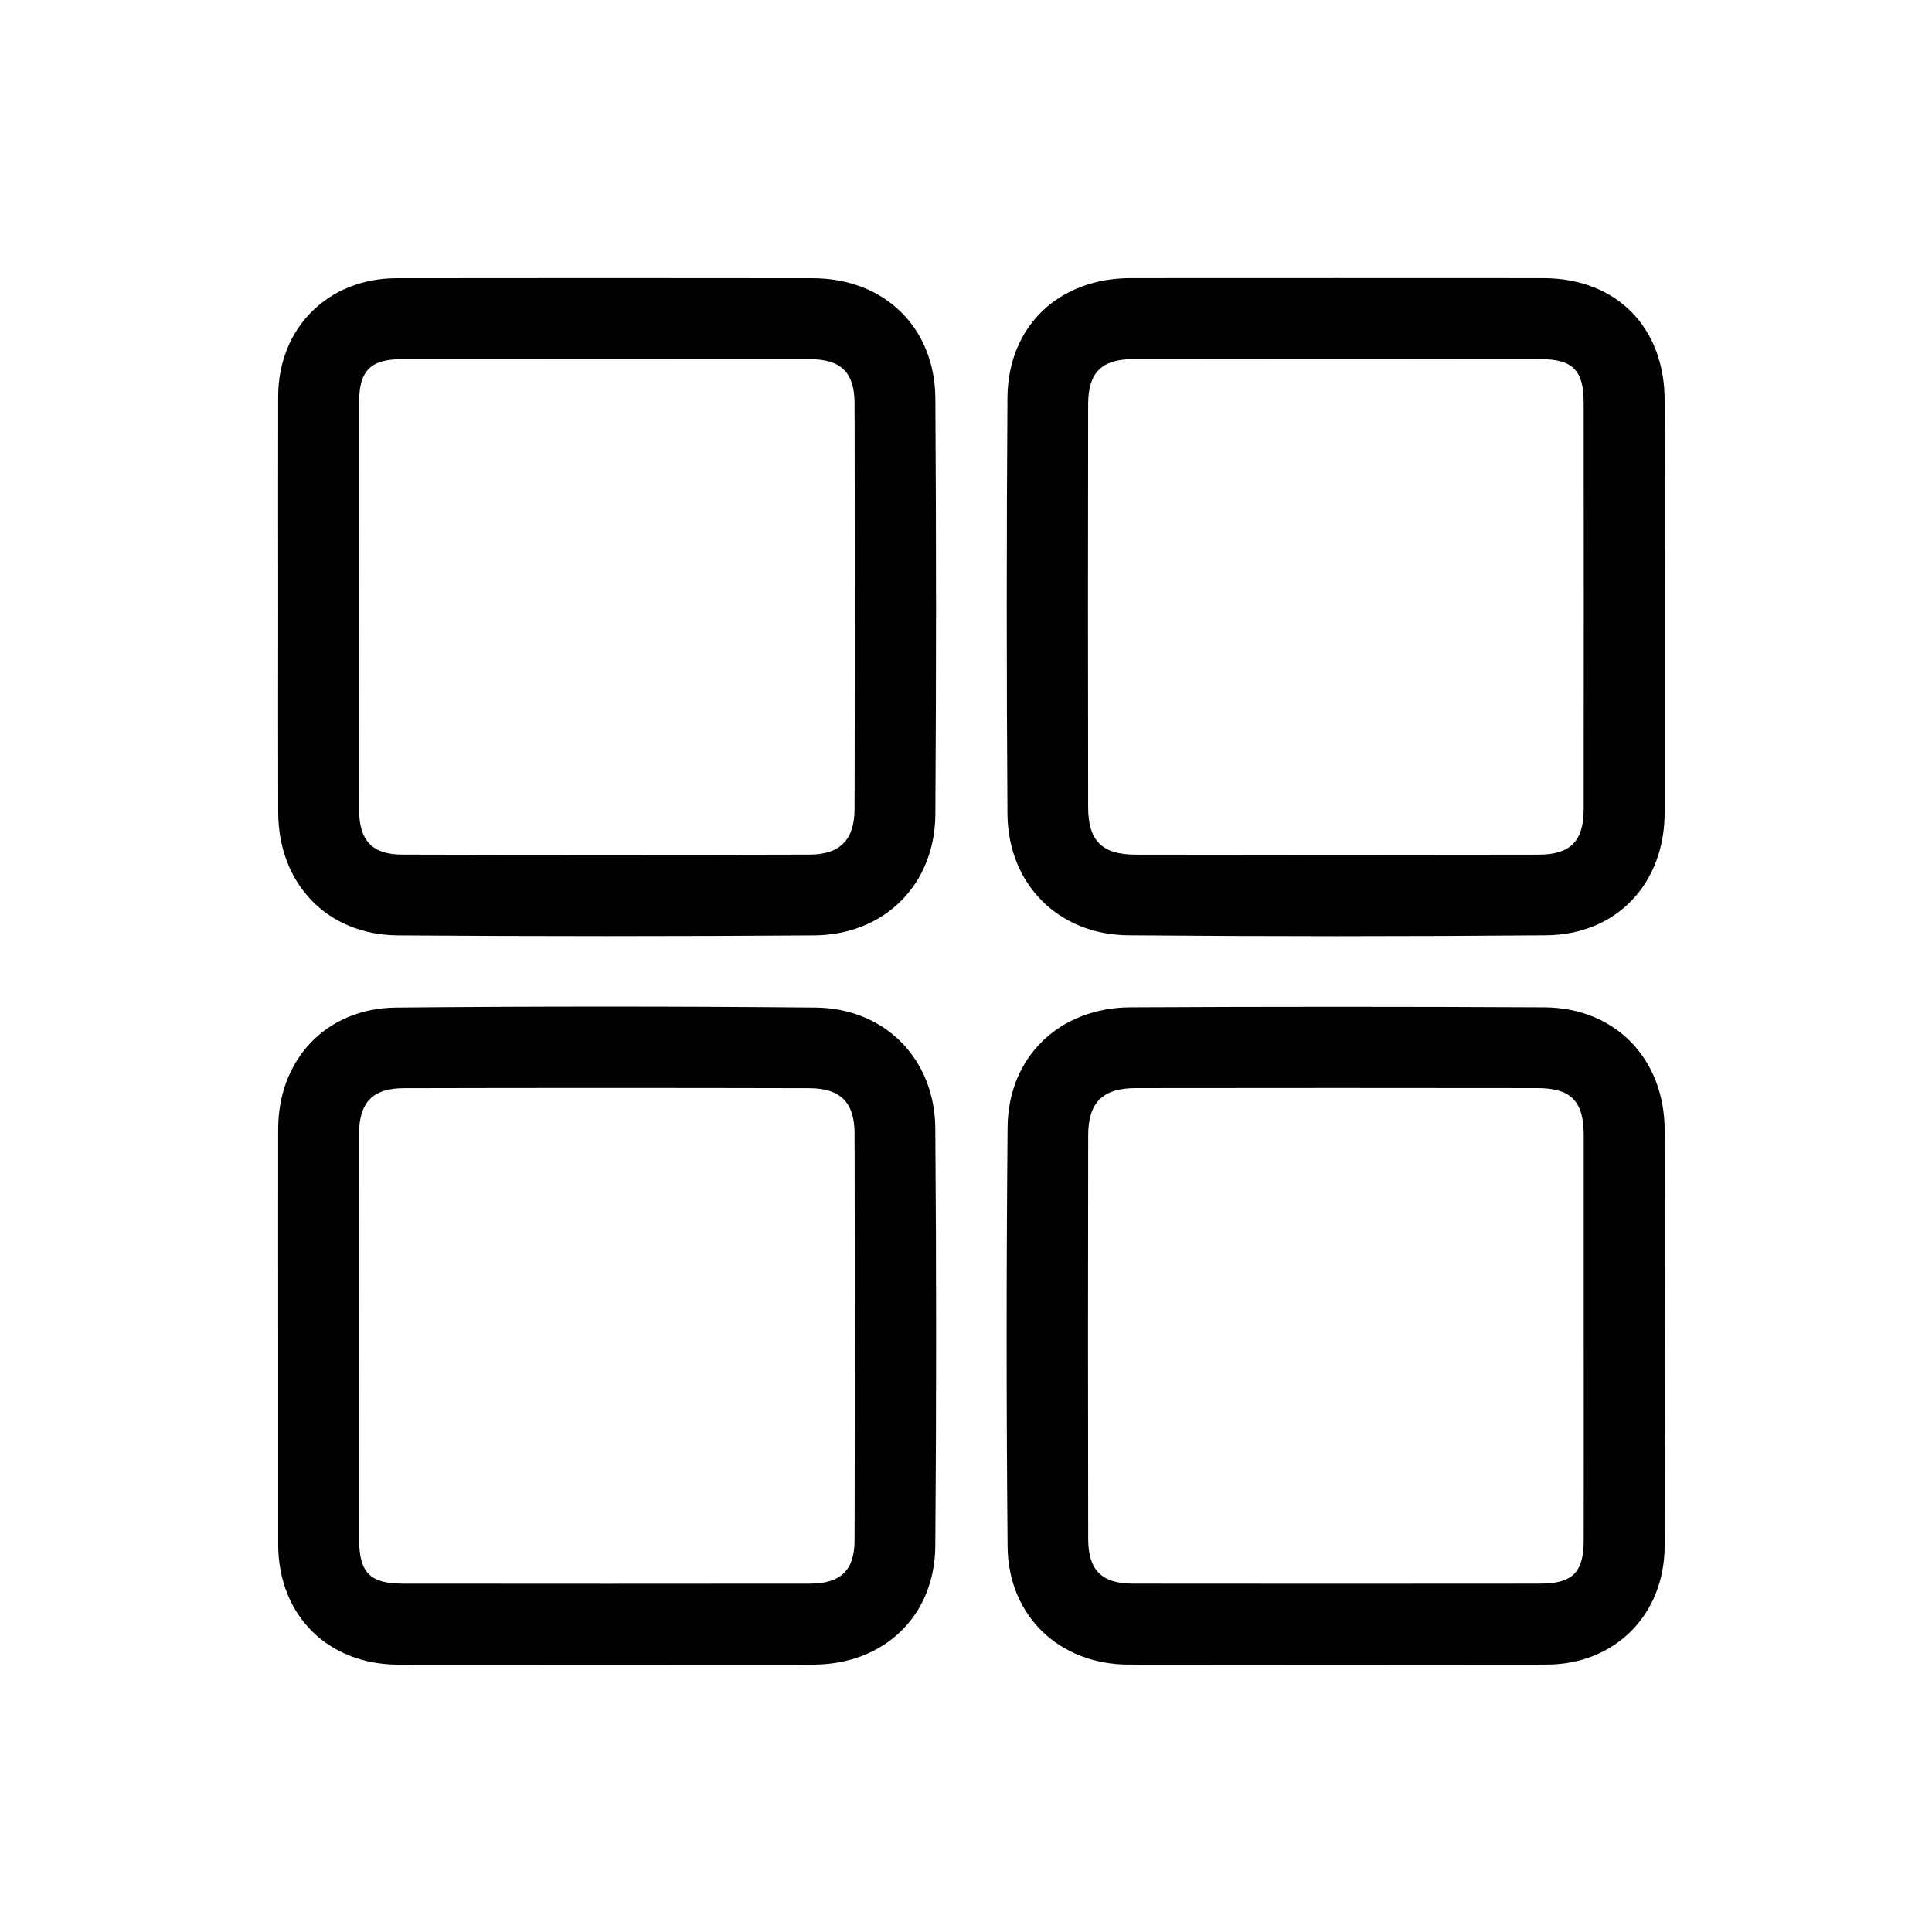 <svg id="Layer_1" data-name="Layer 1" xmlns="http://www.w3.org/2000/svg" viewBox="0 0 1080 1080"><path d="M930.55,339.58q0,57.38,0,114.76c-.07,39.53-26.8,68.15-66.22,68.5q-116.76,1-233.55,0c-39.15-.3-67.34-28.7-67.61-67.89q-.79-116.26,0-232.55c.27-40,28.65-66.89,68.82-66.92q115.26-.07,230.54,0c40.85,0,68,27.27,68,68.29Q930.64,281.68,930.55,339.58ZM747.37,200.74c-37.92,0-75.84-.07-113.76,0-17.62,0-25.3,7.4-25.33,25q-.21,112.74,0,225.49c0,18.69,7.78,26.49,26.4,26.52q112.74.21,225.49,0c17.69,0,25.1-7.63,25.11-25.2q.12-113.74,0-227.5c0-18.11-6.15-24.25-24.15-24.3C823.2,200.67,785.29,200.74,747.37,200.74Z"/><path d="M155.5,746.81c0-38.59-.06-77.19,0-115.78.08-38.8,26.89-67.44,65.86-67.8q117.27-1.08,234.56,0c38.68.36,66.62,28.68,66.92,67.47q.92,116.77,0,233.56c-.34,39.43-28.94,66.24-68.42,66.28q-115.77.09-231.55,0c-39.62,0-67.18-27.53-67.37-66.93V746.81Zm45.24-.36c0,37.92-.06,75.83,0,113.75,0,18.89,6,25.06,24.42,25.07q113.74.12,227.49,0c17.18,0,25-7.28,25.06-24.2q.28-113.74,0-227.49c-.05-17.44-7.95-25.24-25.52-25.28q-113.25-.27-226.49,0c-17.38,0-24.92,8-25,25.44C200.68,671.29,200.74,708.87,200.74,746.45Z"/><path d="M155.5,339.25c0-39.26-.1-78.52,0-117.78.13-38.18,27.91-65.89,66.2-65.94q116.27-.15,232.55,0c39.83,0,68.36,27.32,68.62,67.22q.76,116.26,0,232.55c-.3,39.26-28.51,67.32-67.82,67.6q-116.26.83-232.54,0c-39.7-.27-66.94-29-67-68.88Q155.42,396.63,155.5,339.25Zm45.24-1.39c0,38.25-.07,76.5,0,114.75,0,17.23,7.25,25.08,24.13,25.12q113.75.3,227.48,0c17.23,0,25.32-8.23,25.36-25.56q.27-113.24,0-226.48c0-17.66-7.61-24.92-25.33-24.93q-113.74-.11-227.48,0c-17.87,0-24.13,6.36-24.18,24.35C200.67,262.7,200.74,300.28,200.74,337.86Z"/><path d="M930.54,747.56c0,38.93.1,77.85,0,116.78-.12,38.32-27.77,66.11-66,66.17q-116.78.16-233.55,0c-38.66,0-67.39-27.09-67.74-66q-1.07-117.27,0-234.55c.37-39.16,29-66.65,68.53-66.86q115.77-.6,231.54,0c39.77.25,67.15,28.87,67.22,68.66Q930.64,689.68,930.54,747.56Zm-45.23-.11q0-56.37,0-112.74c0-19.09-7-26.43-25.86-26.46q-112.23-.15-224.47,0c-18.55,0-26.65,8-26.68,26.33q-.21,112.74,0,225.48c0,17.76,7.57,25.19,25.1,25.2q113.75.12,227.49,0c18.09,0,24.36-6.21,24.41-24.08C885.38,823.28,885.3,785.37,885.31,747.45Z"/></svg>